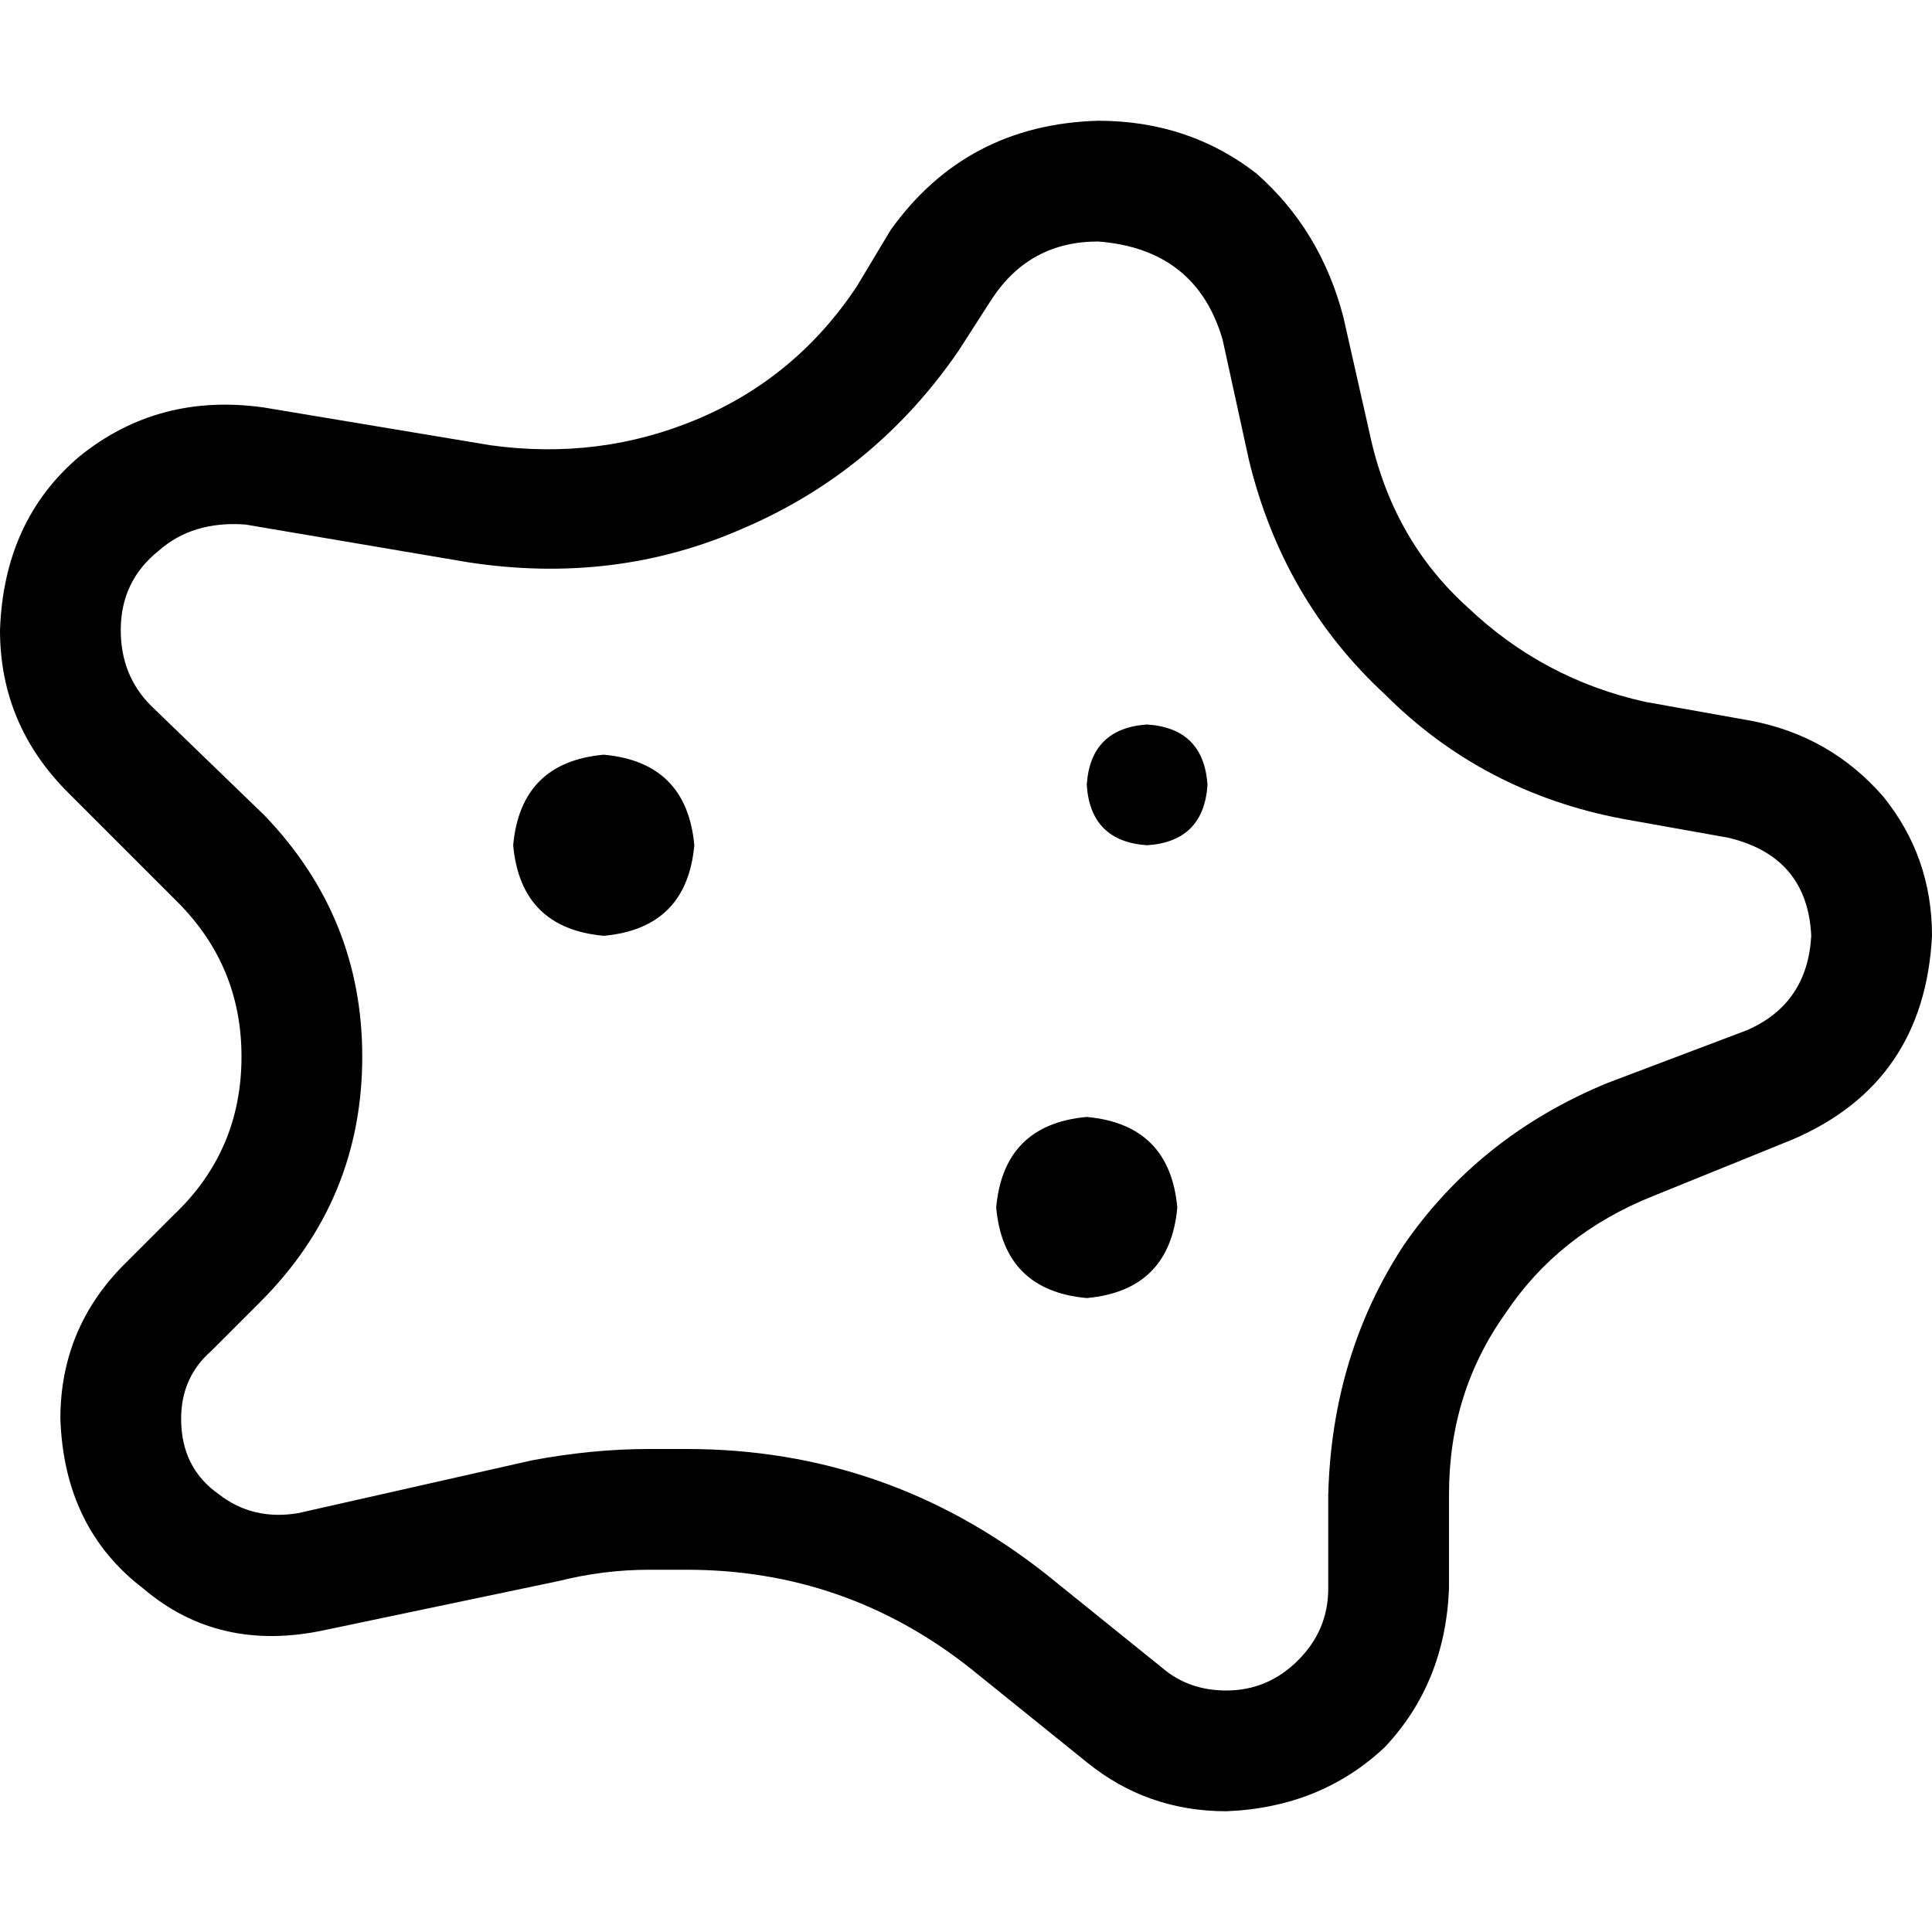 <svg xmlns="http://www.w3.org/2000/svg" viewBox="0 0 512 512">
  <path d="M 64 280 Q 64 256 47 239 L 18 210 L 18 210 Q 0 192 0 167 Q 1 138 21 121 Q 42 104 70 108 L 130 118 L 130 118 Q 159 122 185 111 Q 211 100 227 76 L 236 61 L 236 61 Q 256 33 291 32 Q 315 32 333 46 Q 350 61 356 84 L 363 115 L 363 115 Q 369 143 389 161 Q 409 180 436 186 L 464 191 L 464 191 Q 485 195 499 211 Q 512 227 512 248 Q 510 287 475 302 L 438 317 L 438 317 Q 413 327 399 348 Q 384 369 384 396 L 384 421 L 384 421 Q 383 446 367 463 Q 350 479 325 480 Q 304 480 288 467 L 257 442 L 257 442 Q 224 416 182 416 L 172 416 L 172 416 Q 160 416 148 419 L 86 432 L 86 432 Q 58 438 38 421 Q 17 405 16 376 Q 16 352 33 335 L 46 322 L 46 322 Q 64 305 64 280 L 64 280 Z M 254 93 Q 232 125 197 140 L 197 140 L 197 140 Q 163 155 124 149 L 65 139 L 65 139 Q 51 138 42 146 Q 32 154 32 167 Q 32 179 40 187 L 70 216 L 70 216 Q 96 243 96 280 Q 96 318 69 345 L 56 358 L 56 358 Q 48 365 48 376 Q 48 389 58 396 Q 67 403 79 401 L 141 387 L 141 387 Q 157 384 172 384 L 182 384 L 182 384 Q 235 384 277 417 L 308 442 L 308 442 Q 315 448 325 448 Q 336 448 344 440 Q 352 432 352 421 L 352 396 L 352 396 Q 353 359 372 330 Q 392 301 426 287 L 463 273 L 463 273 Q 479 266 480 248 Q 479 227 458 222 L 430 217 L 430 217 Q 393 210 367 184 Q 340 159 331 122 L 324 90 L 324 90 Q 317 66 291 64 Q 273 64 263 79 L 254 93 L 254 93 Z M 304 192 Q 319 193 320 208 Q 319 223 304 224 Q 289 223 288 208 Q 289 193 304 192 L 304 192 Z M 136 224 Q 138 202 160 200 Q 182 202 184 224 Q 182 246 160 248 Q 138 246 136 224 L 136 224 Z M 288 296 Q 310 298 312 320 Q 310 342 288 344 Q 266 342 264 320 Q 266 298 288 296 L 288 296 Z" />
</svg>